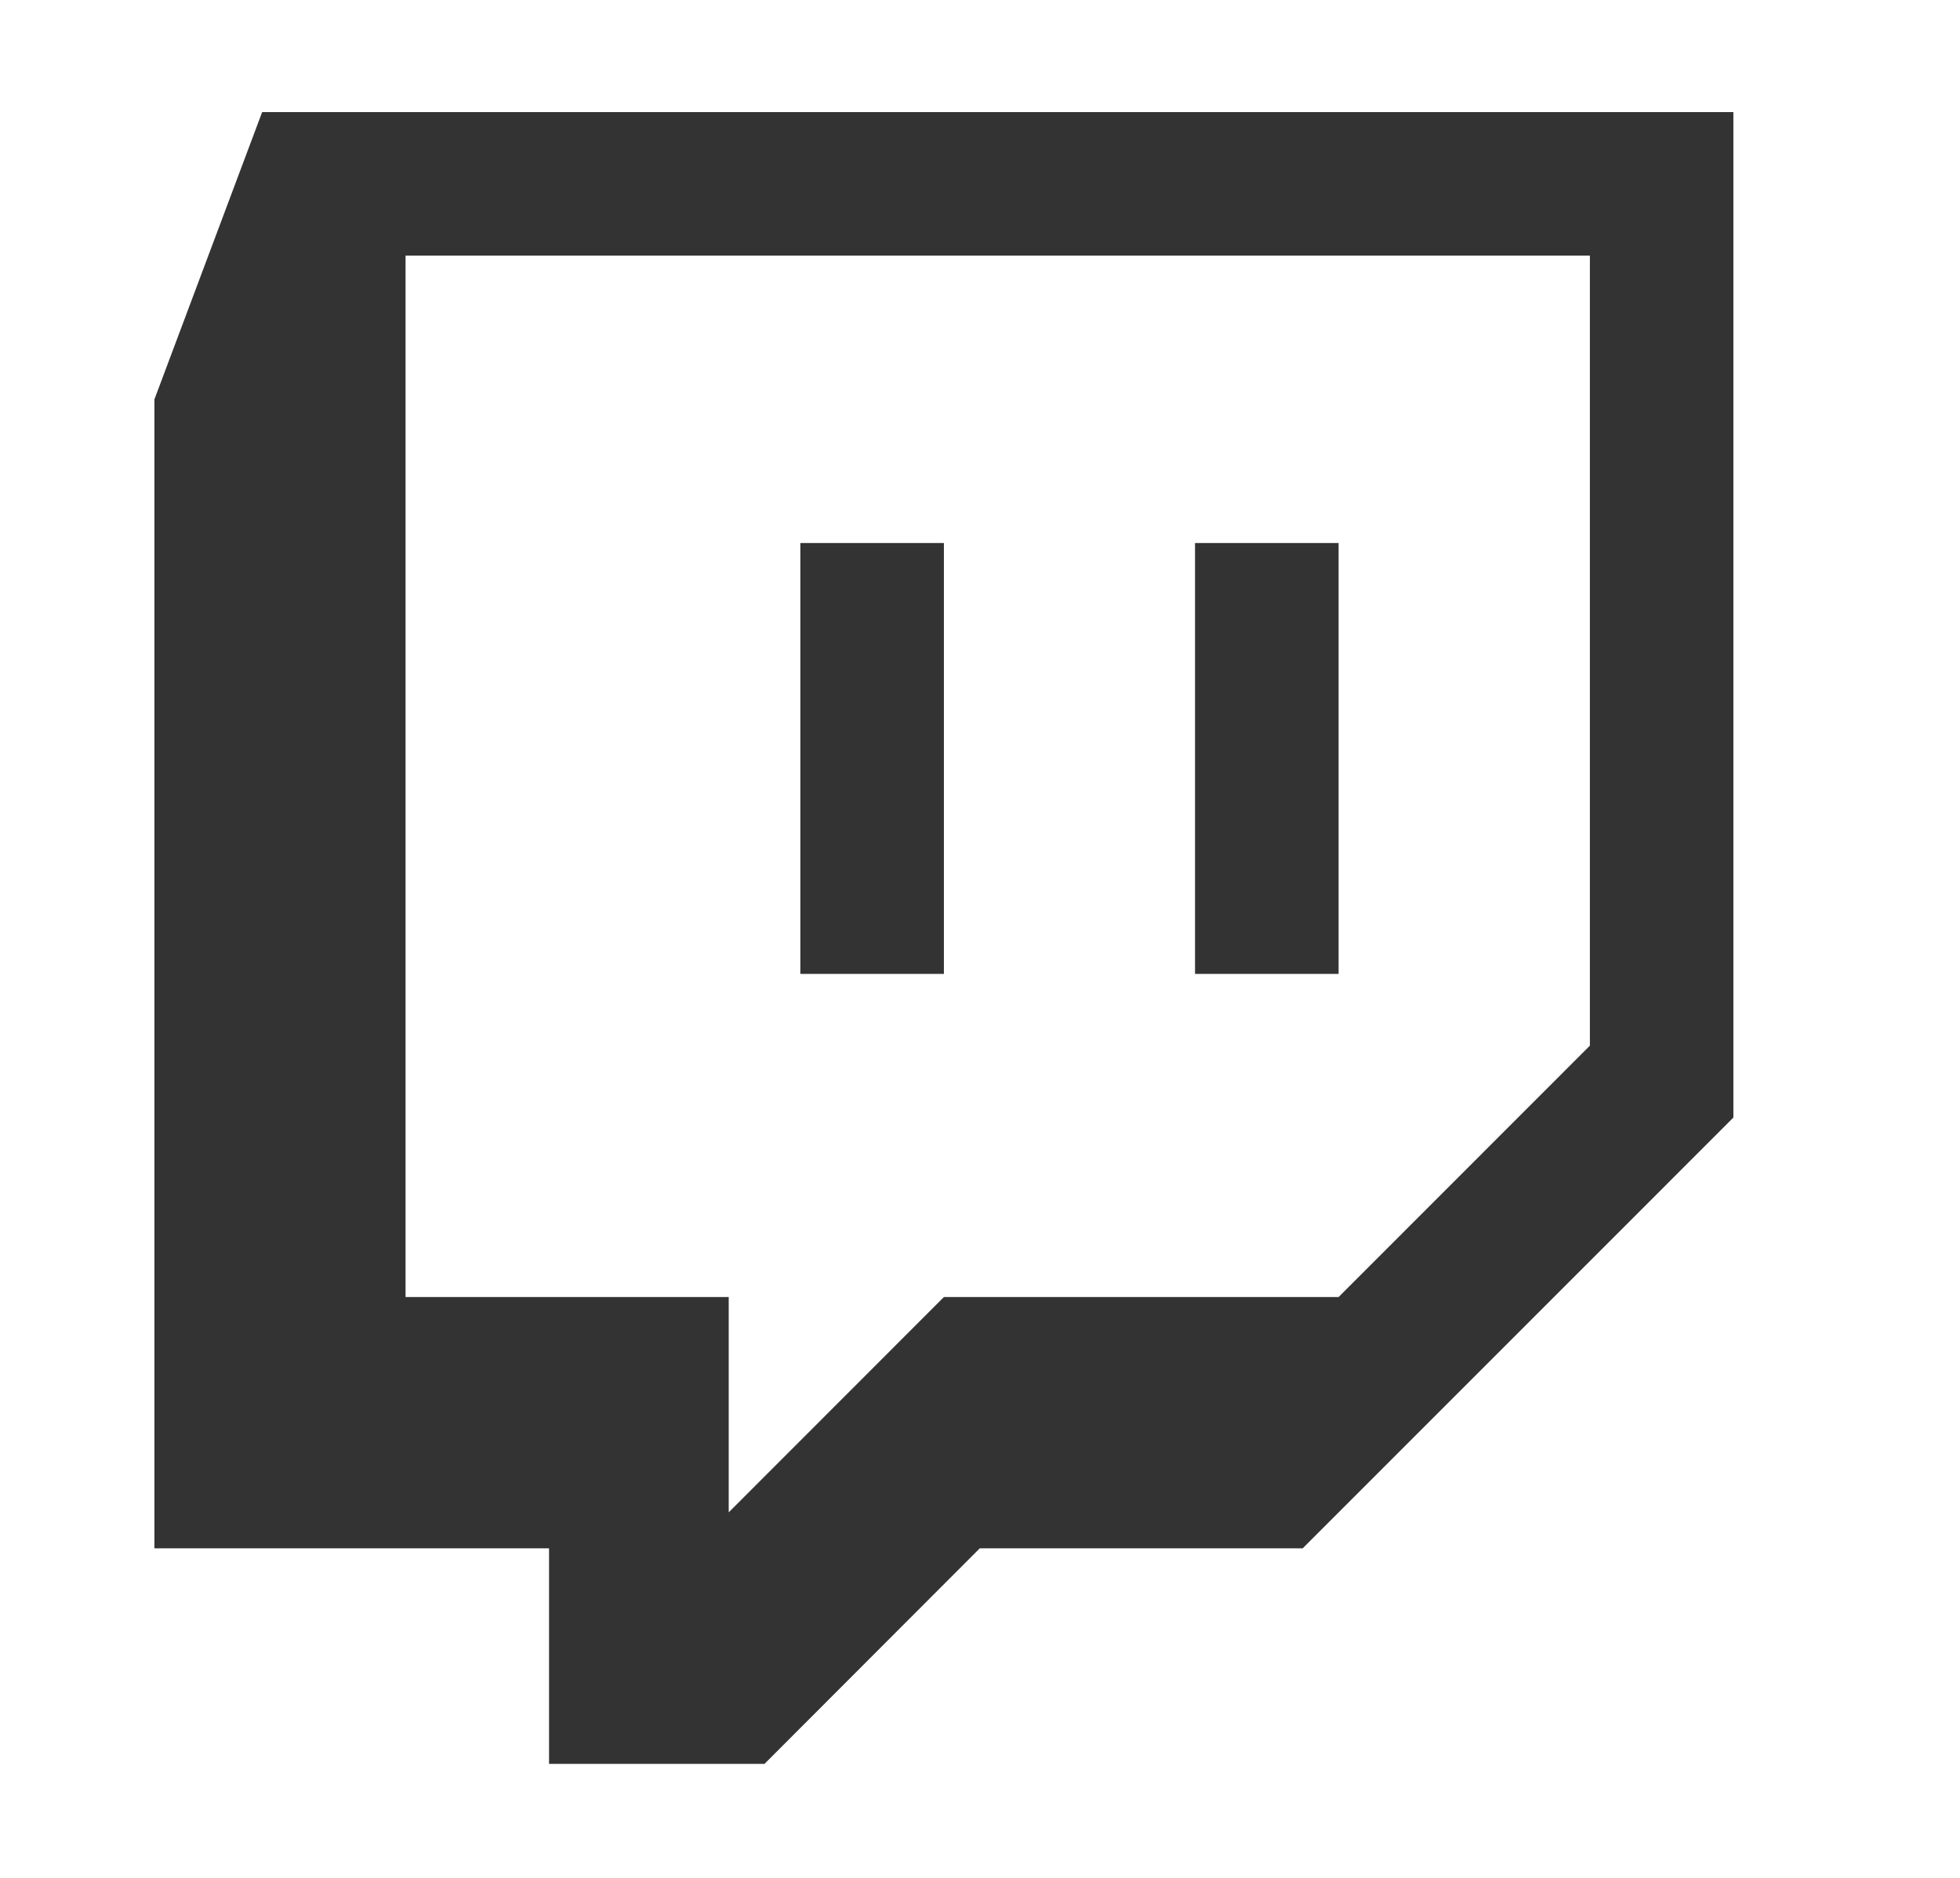 <svg width="24" height="23" viewBox="0 0 24 23" fill="none" xmlns="http://www.w3.org/2000/svg">
<path d="M3.21 1.373L1.891 4.891V18.964H6.723V21.604H9.361L11.997 18.964H15.951L21.225 13.688V1.373H3.21ZM4.966 3.131H19.468V12.807L16.391 15.886H11.558L8.923 18.523V15.886H4.966V3.131ZM9.8 11.928H11.558V6.651H9.8V11.928ZM14.633 11.928H16.391V6.651H14.633V11.928Z" fill="#333333"/>
</svg>
